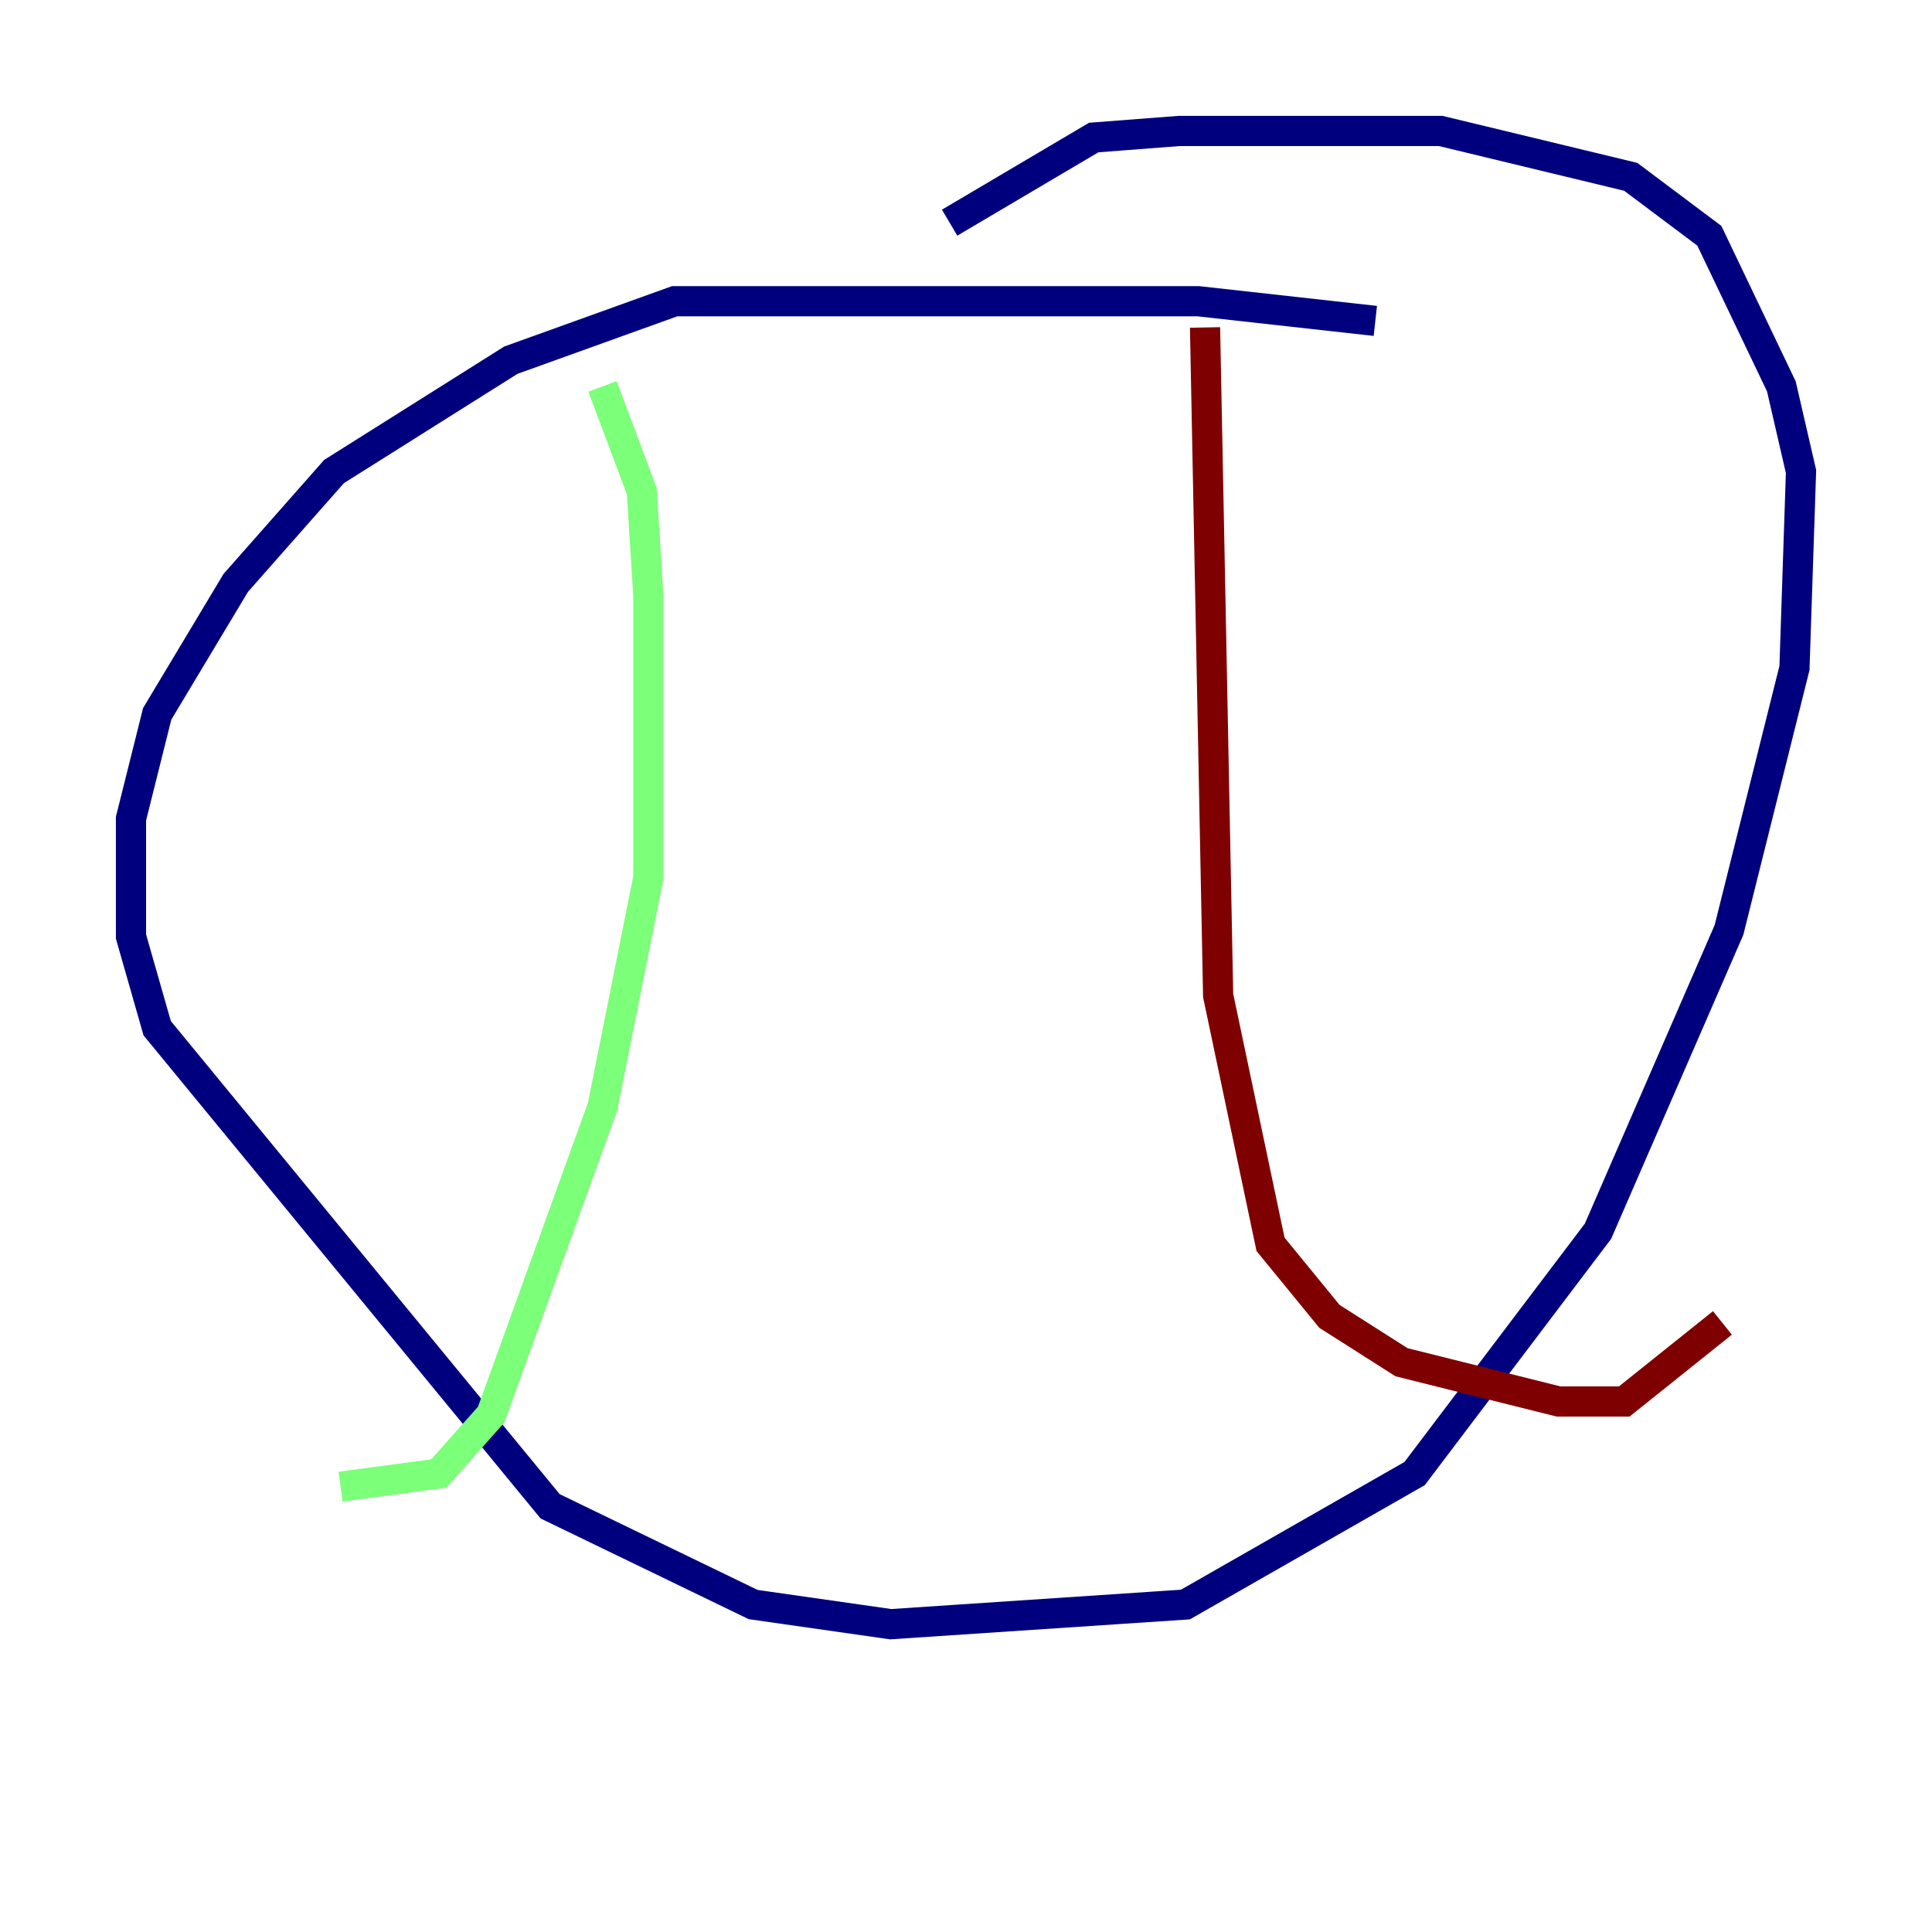 <?xml version="1.0" encoding="utf-8" ?>
<svg baseProfile="tiny" height="128" version="1.2" viewBox="0,0,128,128" width="128" xmlns="http://www.w3.org/2000/svg" xmlns:ev="http://www.w3.org/2001/xml-events" xmlns:xlink="http://www.w3.org/1999/xlink"><defs /><polyline fill="none" points="91.119,21.261 79.403,19.959 44.691,19.959 33.844,23.864 22.129,31.241 15.62,38.617 10.414,47.295 8.678,54.237 8.678,62.047 10.414,68.122 36.447,99.797 49.898,106.305 59.01,107.607 78.536,106.305 93.722,97.627 105.871,81.573 114.549,61.614 118.888,44.258 119.322,31.241 118.02,25.6 113.248,15.62 108.041,11.715 95.458,8.678 78.102,8.678 72.461,9.112 62.915,14.752" stroke="#00007f" stroke-width="2" /><polyline fill="none" points="39.919,25.6 42.522,32.542 42.956,39.485 42.956,58.142 39.919,73.329 32.542,93.722 29.071,97.627 22.563,98.495" stroke="#7cff79" stroke-width="2" /><polyline fill="none" points="79.837,21.695 80.705,65.953 84.176,82.441 88.081,87.214 92.854,90.251 103.268,92.854 107.607,92.854 114.115,87.647" stroke="#7f0000" stroke-width="2" /></svg>